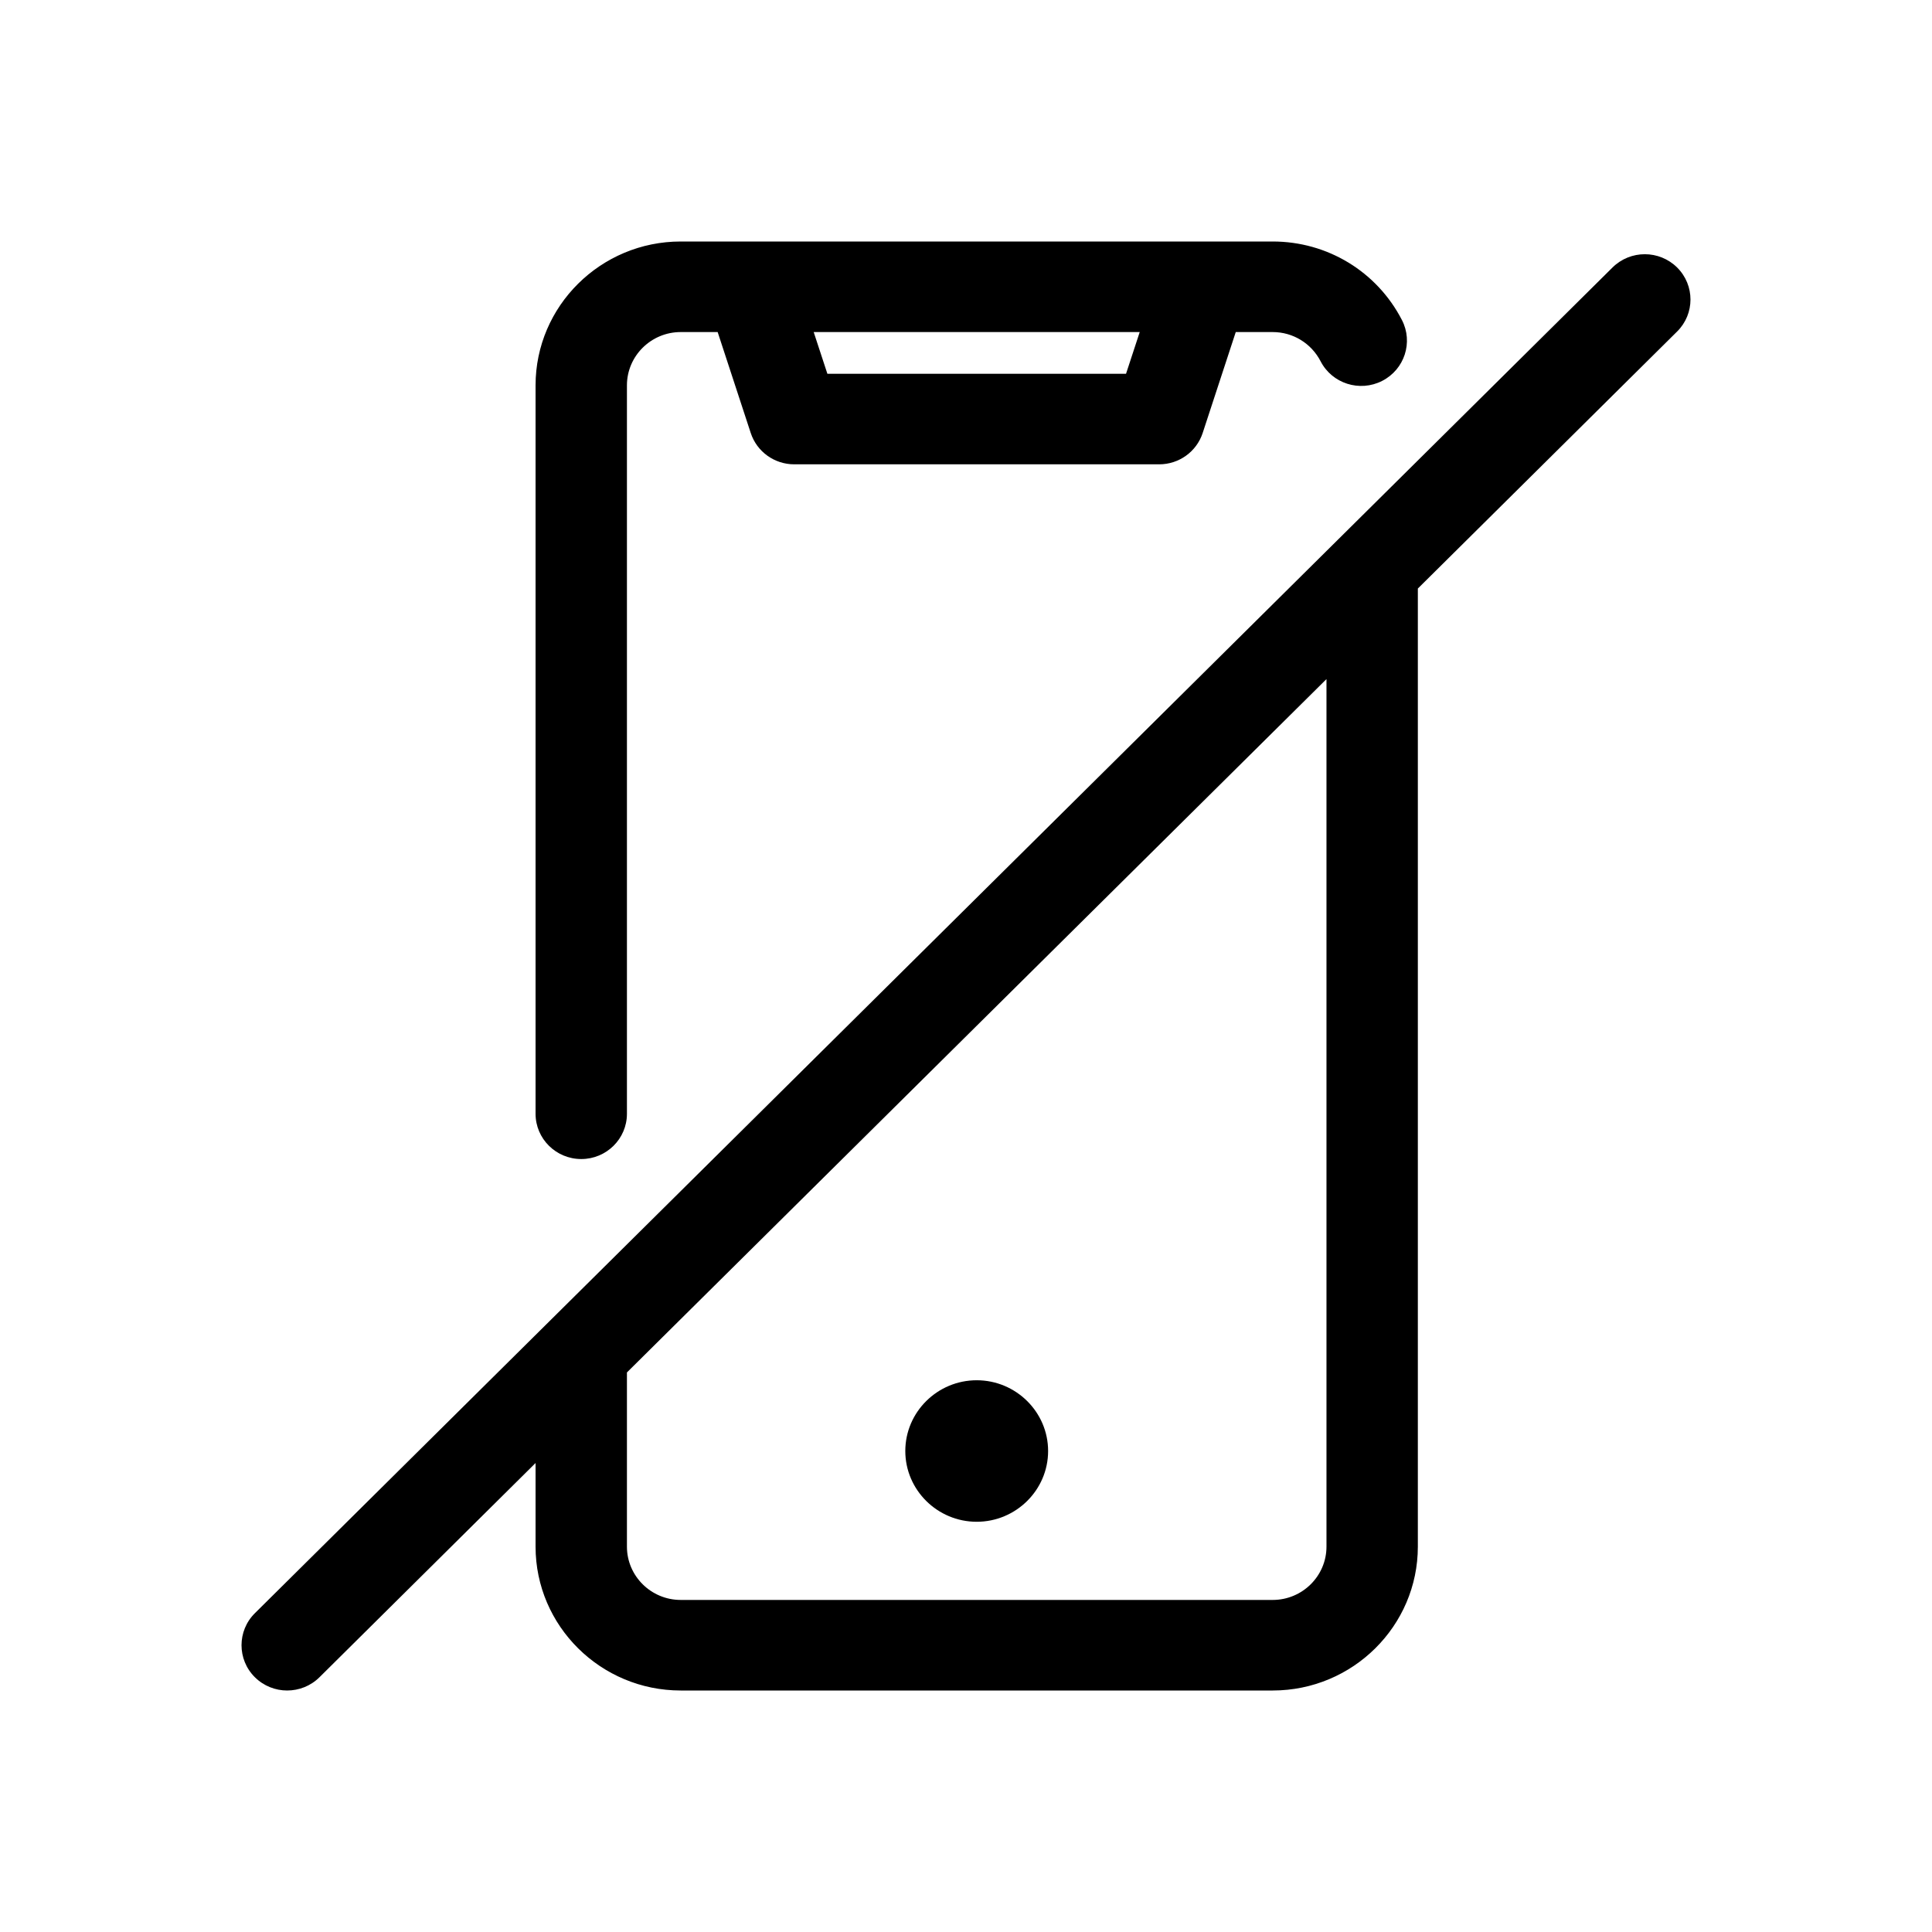 <svg width="24" height="24" viewBox="0 0 24 24" fill="none" xmlns="http://www.w3.org/2000/svg">
<path d="M7.221 14.398C7.534 14.398 7.788 14.146 7.788 13.836V4.787C7.788 4.422 8.088 4.125 8.456 4.125H8.915L9.326 5.379C9.402 5.611 9.62 5.768 9.866 5.768H14.4C14.646 5.768 14.864 5.611 14.94 5.379L15.351 4.125H15.81C16.061 4.125 16.289 4.264 16.405 4.488C16.548 4.765 16.89 4.874 17.169 4.732C17.448 4.59 17.558 4.251 17.415 3.975C17.104 3.373 16.489 3 15.81 3H8.456C7.462 3 6.653 3.802 6.653 4.787V13.836C6.653 14.146 6.907 14.398 7.221 14.398ZM13.988 4.643H10.278L10.108 4.125H14.158L13.988 4.643ZM11.246 18.025C11.246 17.541 11.645 17.146 12.133 17.146C12.621 17.146 13.02 17.541 13.02 18.025C13.02 18.509 12.621 18.904 12.133 18.904C11.645 18.904 11.246 18.509 11.246 18.025ZM20.834 3.323C20.612 3.103 20.253 3.103 20.031 3.323L6.82 16.418C6.82 16.419 6.819 16.419 6.819 16.419L3.166 20.04C2.945 20.259 2.945 20.616 3.166 20.835C3.277 20.945 3.422 21 3.567 21C3.713 21 3.858 20.945 3.969 20.835L6.653 18.174V19.213C6.653 20.198 7.462 21 8.456 21H15.81C16.804 21 17.613 20.198 17.613 19.213V7.311L20.834 4.118C21.055 3.899 21.055 3.543 20.834 3.323ZM16.478 19.213C16.478 19.578 16.178 19.875 15.81 19.875H8.456C8.088 19.875 7.788 19.578 7.788 19.213V17.049L16.478 8.436V19.213Z" fill="black"/>
</svg>

